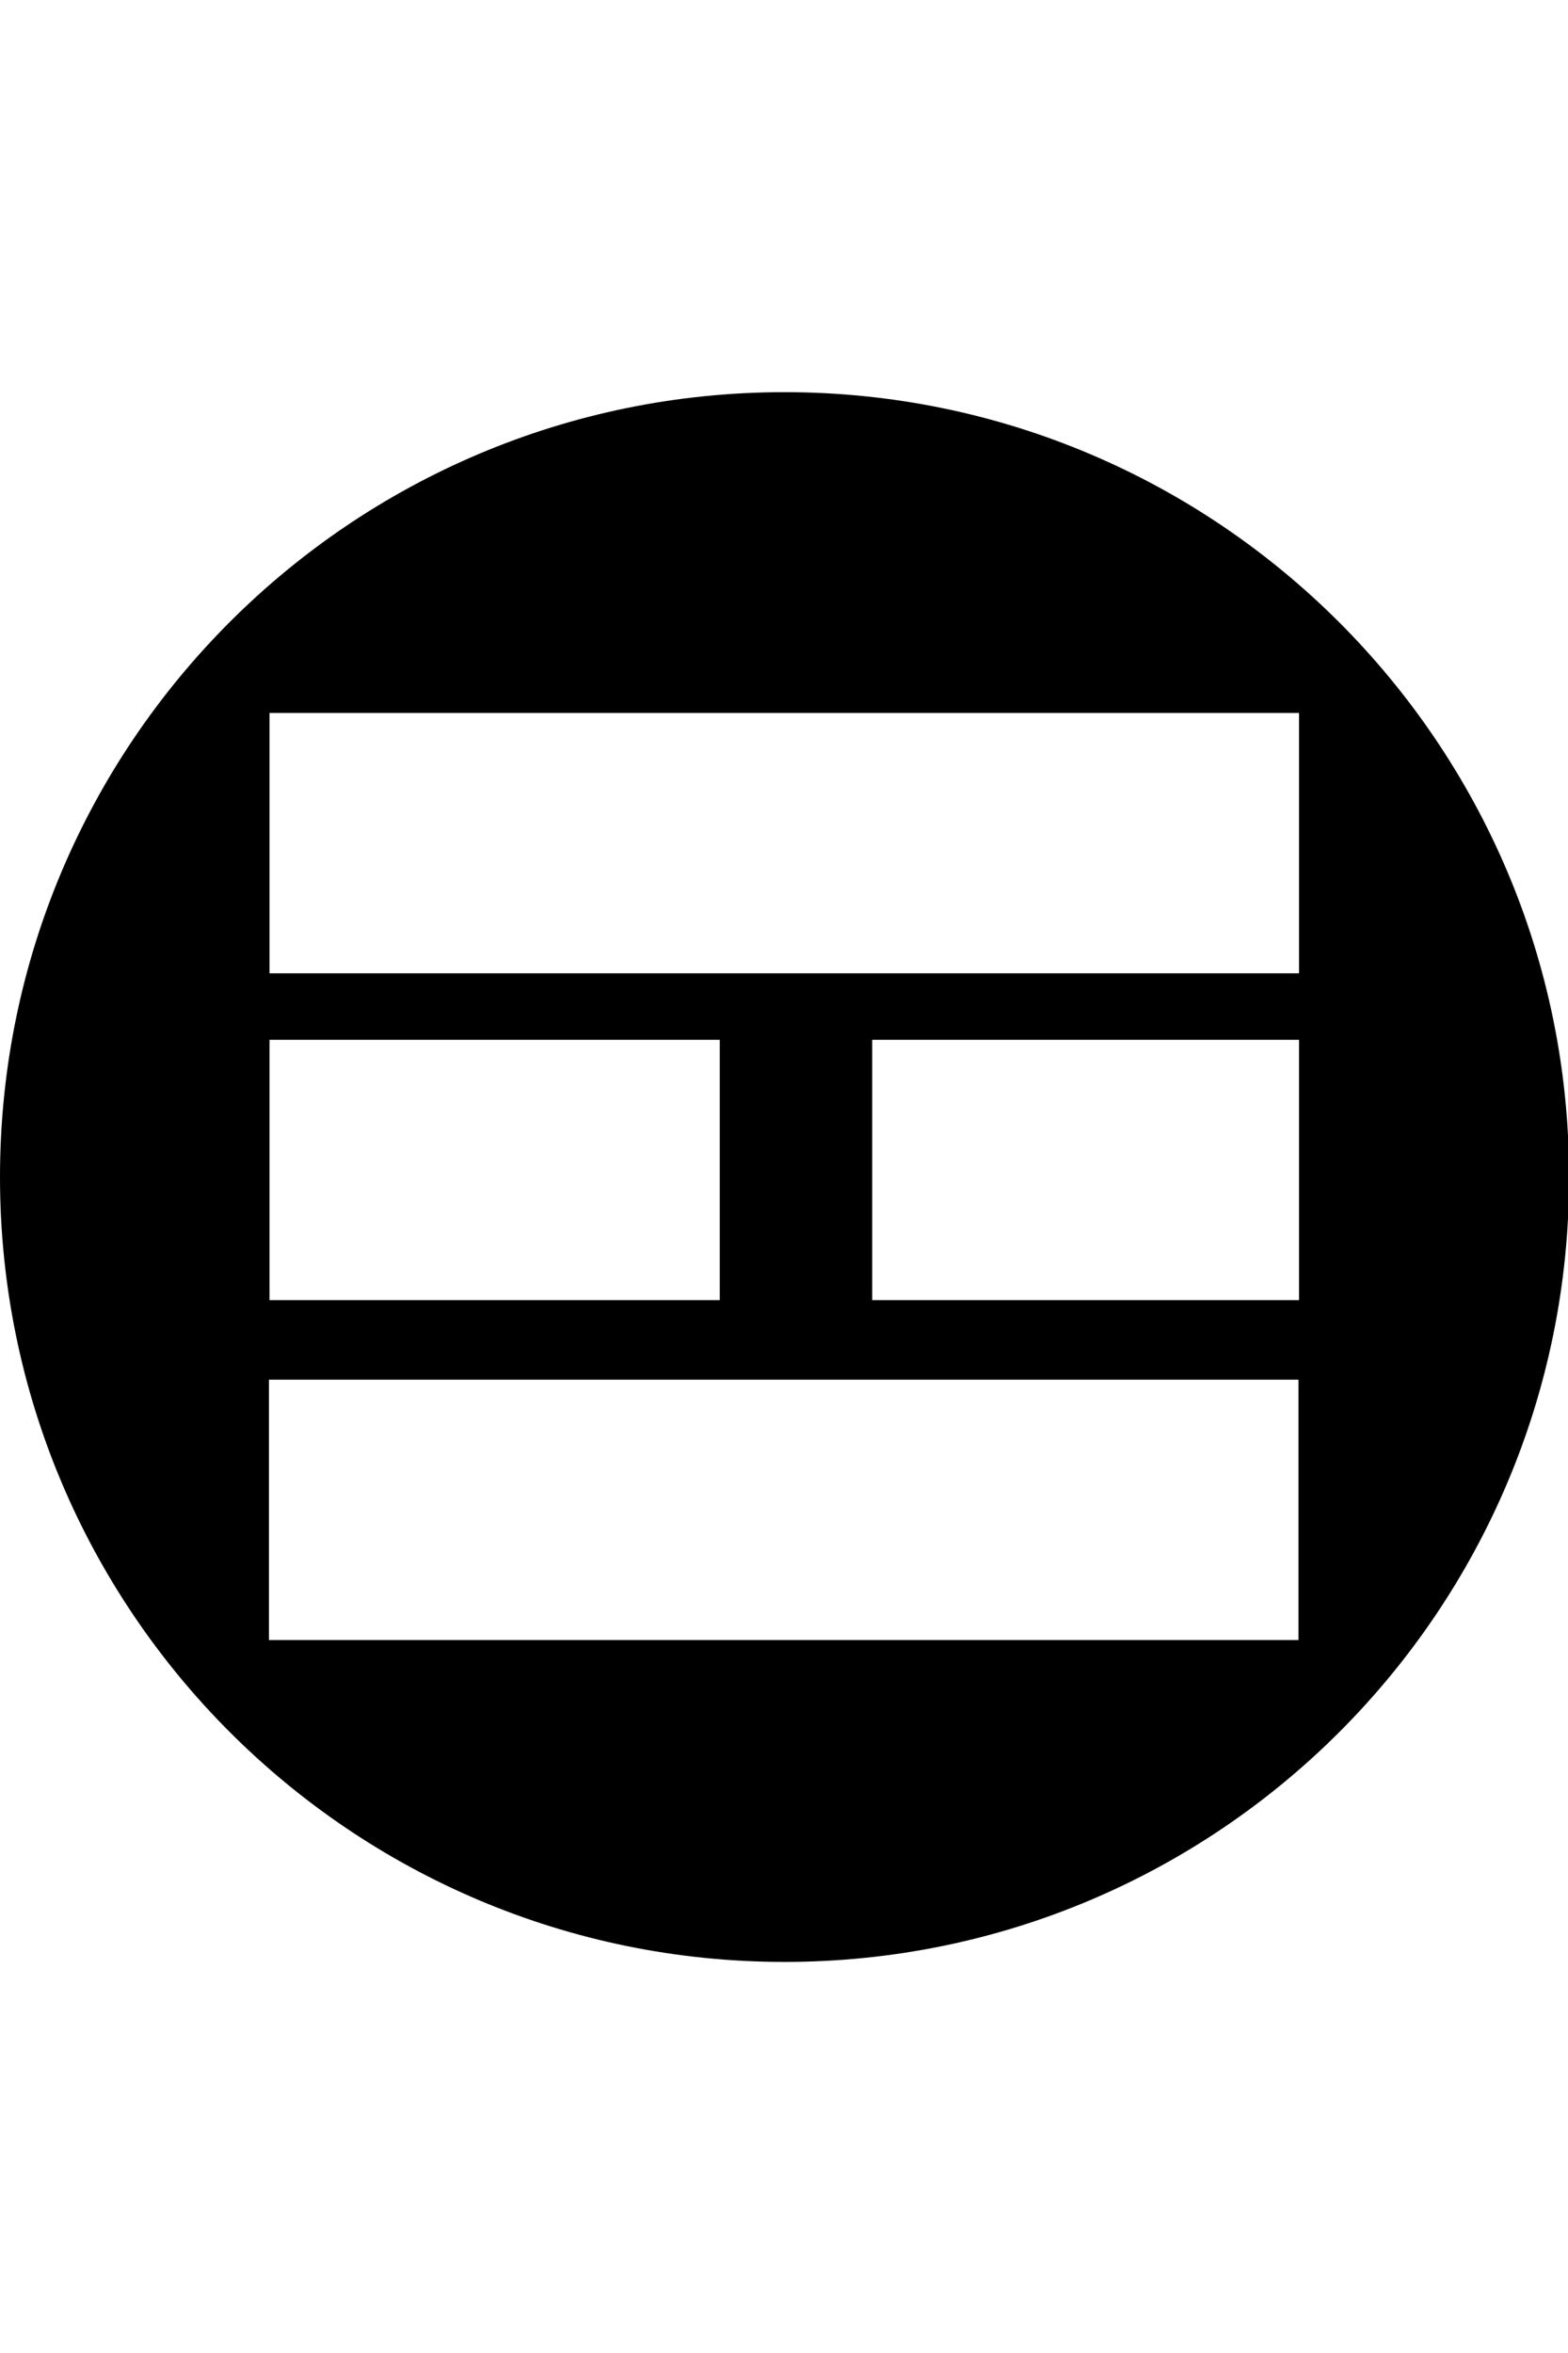 <?xml version="1.0" encoding="utf-8"?>
<!-- Generator: Adobe Illustrator 18.0.0, SVG Export Plug-In . SVG Version: 6.00 Build 0)  -->
<!DOCTYPE svg PUBLIC "-//W3C//DTD SVG 1.1//EN" "http://www.w3.org/Graphics/SVG/1.1/DTD/svg11.dtd">
<svg version="1.1" id="Layer_1" xmlns="http://www.w3.org/2000/svg" xmlns:xlink="http://www.w3.org/1999/xlink" x="0px" y="0px"
	 width="288px" height="432px" viewBox="0 0 288 432" enable-background="new 0 0 288 432" xml:space="preserve">
<path d="M144.1,72C64.5,72,0,136.5,0,216.1s64.5,144.1,144.1,144.1s144.1-64.5,144.1-144.1S223.5,72,144.1,72z M238.6,178.7H49.5
	v-47.8h189.1V178.7z M238.5,301.1H49.4v-47.8h189.1V301.1z M238.6,238.7h-78.4v-47.8h78.4V238.7z M132.2,238.7H49.5v-47.8h82.7
	V238.7z"/>
</svg>
